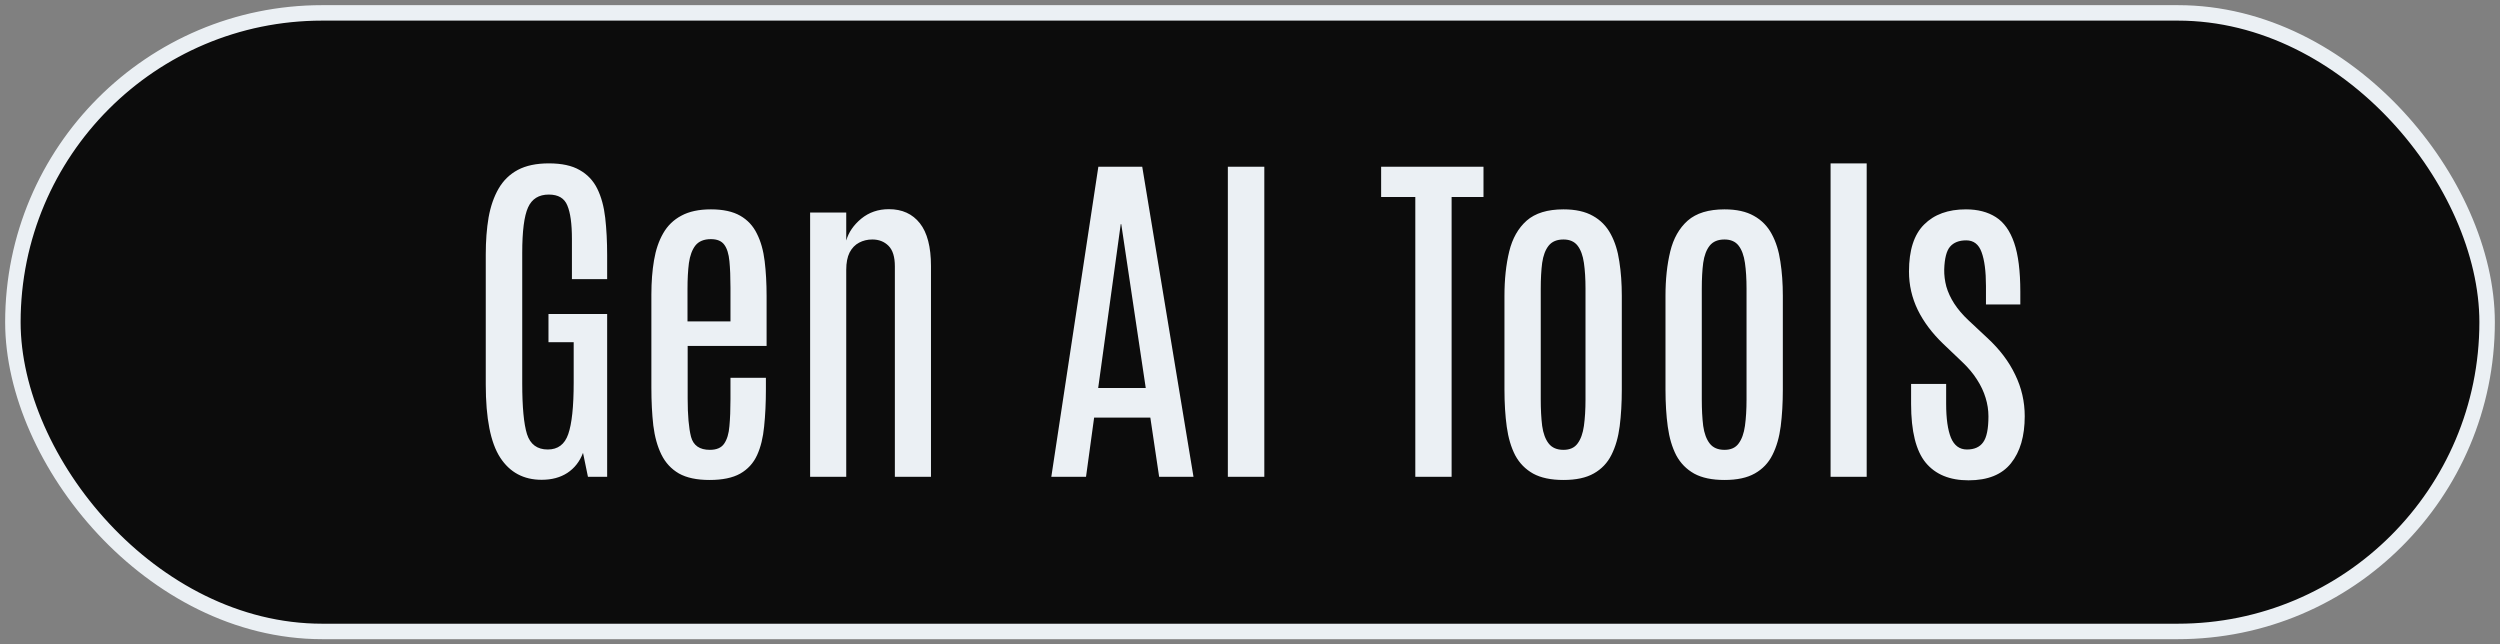 <svg width="194" height="50" viewBox="0 0 194 50" fill="none" xmlns="http://www.w3.org/2000/svg">
<rect x="0" y="0" width="194" height="50" fill="#808080" stroke="none"/>
<rect x="1" y="1" width="192" height="48" rx="24" fill="#0C0C0C"/>
<rect x="1" y="1" width="192" height="48" rx="24" stroke="#EBF0F4" stroke-width="1.2"/>
<path d="M42.029 37.232C40.635 37.232 39.564 36.658 38.816 35.51C38.069 34.361 37.695 32.47 37.695 29.836V19.746C37.695 18.689 37.768 17.732 37.914 16.875C38.069 16.009 38.329 15.262 38.693 14.633C39.058 14.004 39.555 13.521 40.184 13.184C40.822 12.846 41.624 12.678 42.59 12.678C43.592 12.678 44.39 12.851 44.982 13.197C45.584 13.534 46.04 14.018 46.35 14.646C46.66 15.275 46.865 16.027 46.965 16.902C47.065 17.777 47.115 18.744 47.115 19.801V21.66H44.381V18.529C44.381 17.363 44.262 16.501 44.025 15.945C43.797 15.38 43.319 15.098 42.59 15.098C41.815 15.098 41.277 15.43 40.977 16.096C40.676 16.761 40.525 17.937 40.525 19.623V29.74C40.525 31.581 40.648 32.898 40.895 33.691C41.15 34.484 41.688 34.881 42.508 34.881C43.292 34.881 43.82 34.484 44.094 33.691C44.376 32.889 44.518 31.554 44.518 29.686V26.555H42.562V24.367H47.115V37H45.625L45.242 35.141C44.987 35.815 44.581 36.335 44.025 36.699C43.478 37.055 42.813 37.232 42.029 37.232ZM55.059 37.246C54.074 37.246 53.281 37.078 52.68 36.74C52.087 36.394 51.636 35.906 51.326 35.277C51.016 34.648 50.807 33.897 50.697 33.022C50.597 32.137 50.547 31.162 50.547 30.096V22.85C50.547 21.884 50.615 20.999 50.752 20.197C50.889 19.386 51.126 18.689 51.463 18.105C51.8 17.513 52.27 17.057 52.871 16.738C53.473 16.41 54.238 16.246 55.168 16.246C56.107 16.246 56.863 16.41 57.438 16.738C58.012 17.066 58.445 17.531 58.736 18.133C59.037 18.725 59.238 19.436 59.338 20.266C59.438 21.086 59.488 21.988 59.488 22.973V26.842H53.363V30.93C53.363 32.224 53.45 33.213 53.623 33.897C53.805 34.571 54.293 34.908 55.086 34.908C55.605 34.908 55.975 34.749 56.193 34.43C56.421 34.102 56.558 33.646 56.603 33.062C56.658 32.47 56.685 31.773 56.685 30.971V29.316H59.434V30.191C59.434 31.258 59.388 32.224 59.297 33.09C59.215 33.956 59.033 34.699 58.75 35.318C58.467 35.938 58.03 36.417 57.438 36.754C56.854 37.082 56.061 37.246 55.059 37.246ZM53.35 24.941H56.685V22.33C56.685 21.51 56.658 20.822 56.603 20.266C56.549 19.701 56.417 19.277 56.207 18.994C55.997 18.703 55.651 18.557 55.168 18.557C54.63 18.557 54.229 18.721 53.965 19.049C53.71 19.377 53.541 19.833 53.459 20.416C53.386 20.99 53.35 21.66 53.35 22.426V24.941ZM62.865 37V16.492H65.668V18.666C65.85 18.028 66.238 17.463 66.83 16.971C67.432 16.479 68.147 16.232 68.977 16.232C70.007 16.232 70.809 16.597 71.383 17.326C71.957 18.055 72.244 19.163 72.244 20.648V37H69.441V20.662C69.441 19.933 69.277 19.404 68.949 19.076C68.621 18.748 68.202 18.584 67.691 18.584C67.318 18.584 66.976 18.666 66.666 18.83C66.356 18.994 66.11 19.249 65.928 19.596C65.755 19.942 65.668 20.389 65.668 20.936V37H62.865ZM81.582 37L85.232 12.938H88.637L92.615 37H89.949L89.266 32.406H84.904L84.275 37H81.582ZM85.219 30.109H88.91L87.01 17.395H86.969L85.219 30.109ZM95.281 37V12.938H98.111V37H95.281ZM109.828 37V15.289H107.176V12.938H115.119V15.289H112.645V37H109.828ZM121.326 37.246C120.36 37.246 119.576 37.082 118.975 36.754C118.373 36.417 117.908 35.943 117.58 35.332C117.261 34.712 117.042 33.974 116.924 33.117C116.805 32.251 116.746 31.285 116.746 30.219V22.959C116.746 21.674 116.869 20.525 117.115 19.514C117.361 18.502 117.812 17.704 118.469 17.121C119.134 16.538 120.087 16.246 121.326 16.246C122.256 16.246 123.017 16.415 123.609 16.752C124.202 17.08 124.662 17.549 124.99 18.16C125.318 18.762 125.542 19.473 125.66 20.293C125.788 21.104 125.852 21.993 125.852 22.959V30.219C125.852 31.267 125.797 32.219 125.688 33.076C125.578 33.933 125.364 34.676 125.045 35.305C124.735 35.925 124.279 36.403 123.678 36.74C123.085 37.078 122.301 37.246 121.326 37.246ZM121.326 34.908C121.818 34.908 122.183 34.744 122.42 34.416C122.666 34.088 122.83 33.632 122.912 33.049C122.994 32.456 123.035 31.773 123.035 30.998V22.398C123.035 21.633 122.994 20.967 122.912 20.402C122.83 19.828 122.666 19.381 122.42 19.062C122.174 18.744 121.809 18.584 121.326 18.584C120.816 18.584 120.433 18.744 120.178 19.062C119.923 19.381 119.754 19.828 119.672 20.402C119.599 20.967 119.562 21.633 119.562 22.398V30.998C119.562 31.773 119.599 32.456 119.672 33.049C119.754 33.632 119.923 34.088 120.178 34.416C120.433 34.744 120.816 34.908 121.326 34.908ZM133.822 37.246C132.856 37.246 132.072 37.082 131.471 36.754C130.869 36.417 130.404 35.943 130.076 35.332C129.757 34.712 129.538 33.974 129.42 33.117C129.301 32.251 129.242 31.285 129.242 30.219V22.959C129.242 21.674 129.365 20.525 129.611 19.514C129.857 18.502 130.309 17.704 130.965 17.121C131.63 16.538 132.583 16.246 133.822 16.246C134.752 16.246 135.513 16.415 136.105 16.752C136.698 17.08 137.158 17.549 137.486 18.16C137.814 18.762 138.038 19.473 138.156 20.293C138.284 21.104 138.348 21.993 138.348 22.959V30.219C138.348 31.267 138.293 32.219 138.184 33.076C138.074 33.933 137.86 34.676 137.541 35.305C137.231 35.925 136.775 36.403 136.174 36.74C135.581 37.078 134.798 37.246 133.822 37.246ZM133.822 34.908C134.314 34.908 134.679 34.744 134.916 34.416C135.162 34.088 135.326 33.632 135.408 33.049C135.49 32.456 135.531 31.773 135.531 30.998V22.398C135.531 21.633 135.49 20.967 135.408 20.402C135.326 19.828 135.162 19.381 134.916 19.062C134.67 18.744 134.305 18.584 133.822 18.584C133.312 18.584 132.929 18.744 132.674 19.062C132.419 19.381 132.25 19.828 132.168 20.402C132.095 20.967 132.059 21.633 132.059 22.398V30.998C132.059 31.773 132.095 32.456 132.168 33.049C132.25 33.632 132.419 34.088 132.674 34.416C132.929 34.744 133.312 34.908 133.822 34.908ZM142.053 37V12.678H144.855V37H142.053ZM152.758 37.273C151.299 37.273 150.192 36.818 149.436 35.906C148.679 34.986 148.301 33.464 148.301 31.34V29.795H151.021V31.326C151.021 32.475 151.145 33.354 151.391 33.965C151.646 34.575 152.061 34.881 152.635 34.881C153.209 34.881 153.628 34.694 153.893 34.32C154.166 33.947 154.303 33.277 154.303 32.31C154.303 31.828 154.23 31.349 154.084 30.875C153.938 30.392 153.715 29.918 153.414 29.453C153.113 28.979 152.726 28.519 152.252 28.072L150.803 26.691C149.937 25.862 149.276 24.982 148.82 24.053C148.365 23.114 148.137 22.12 148.137 21.072C148.137 19.413 148.529 18.197 149.312 17.422C150.096 16.638 151.176 16.246 152.553 16.246C153.473 16.246 154.248 16.447 154.877 16.848C155.506 17.249 155.98 17.914 156.299 18.844C156.618 19.773 156.777 21.04 156.777 22.645V23.629H154.111V22.207C154.111 21.059 153.997 20.179 153.77 19.568C153.551 18.958 153.154 18.652 152.58 18.652C152.024 18.652 151.605 18.816 151.322 19.145C151.049 19.463 150.898 20.051 150.871 20.908C150.862 21.346 150.917 21.788 151.035 22.234C151.163 22.681 151.368 23.123 151.65 23.561C151.933 23.998 152.298 24.426 152.744 24.846L154.221 26.227C155.178 27.111 155.898 28.063 156.381 29.084C156.873 30.096 157.119 31.167 157.119 32.297C157.119 33.846 156.764 35.063 156.053 35.947C155.351 36.831 154.253 37.273 152.758 37.273Z" fill="#EBF0F4"/>
</svg>
